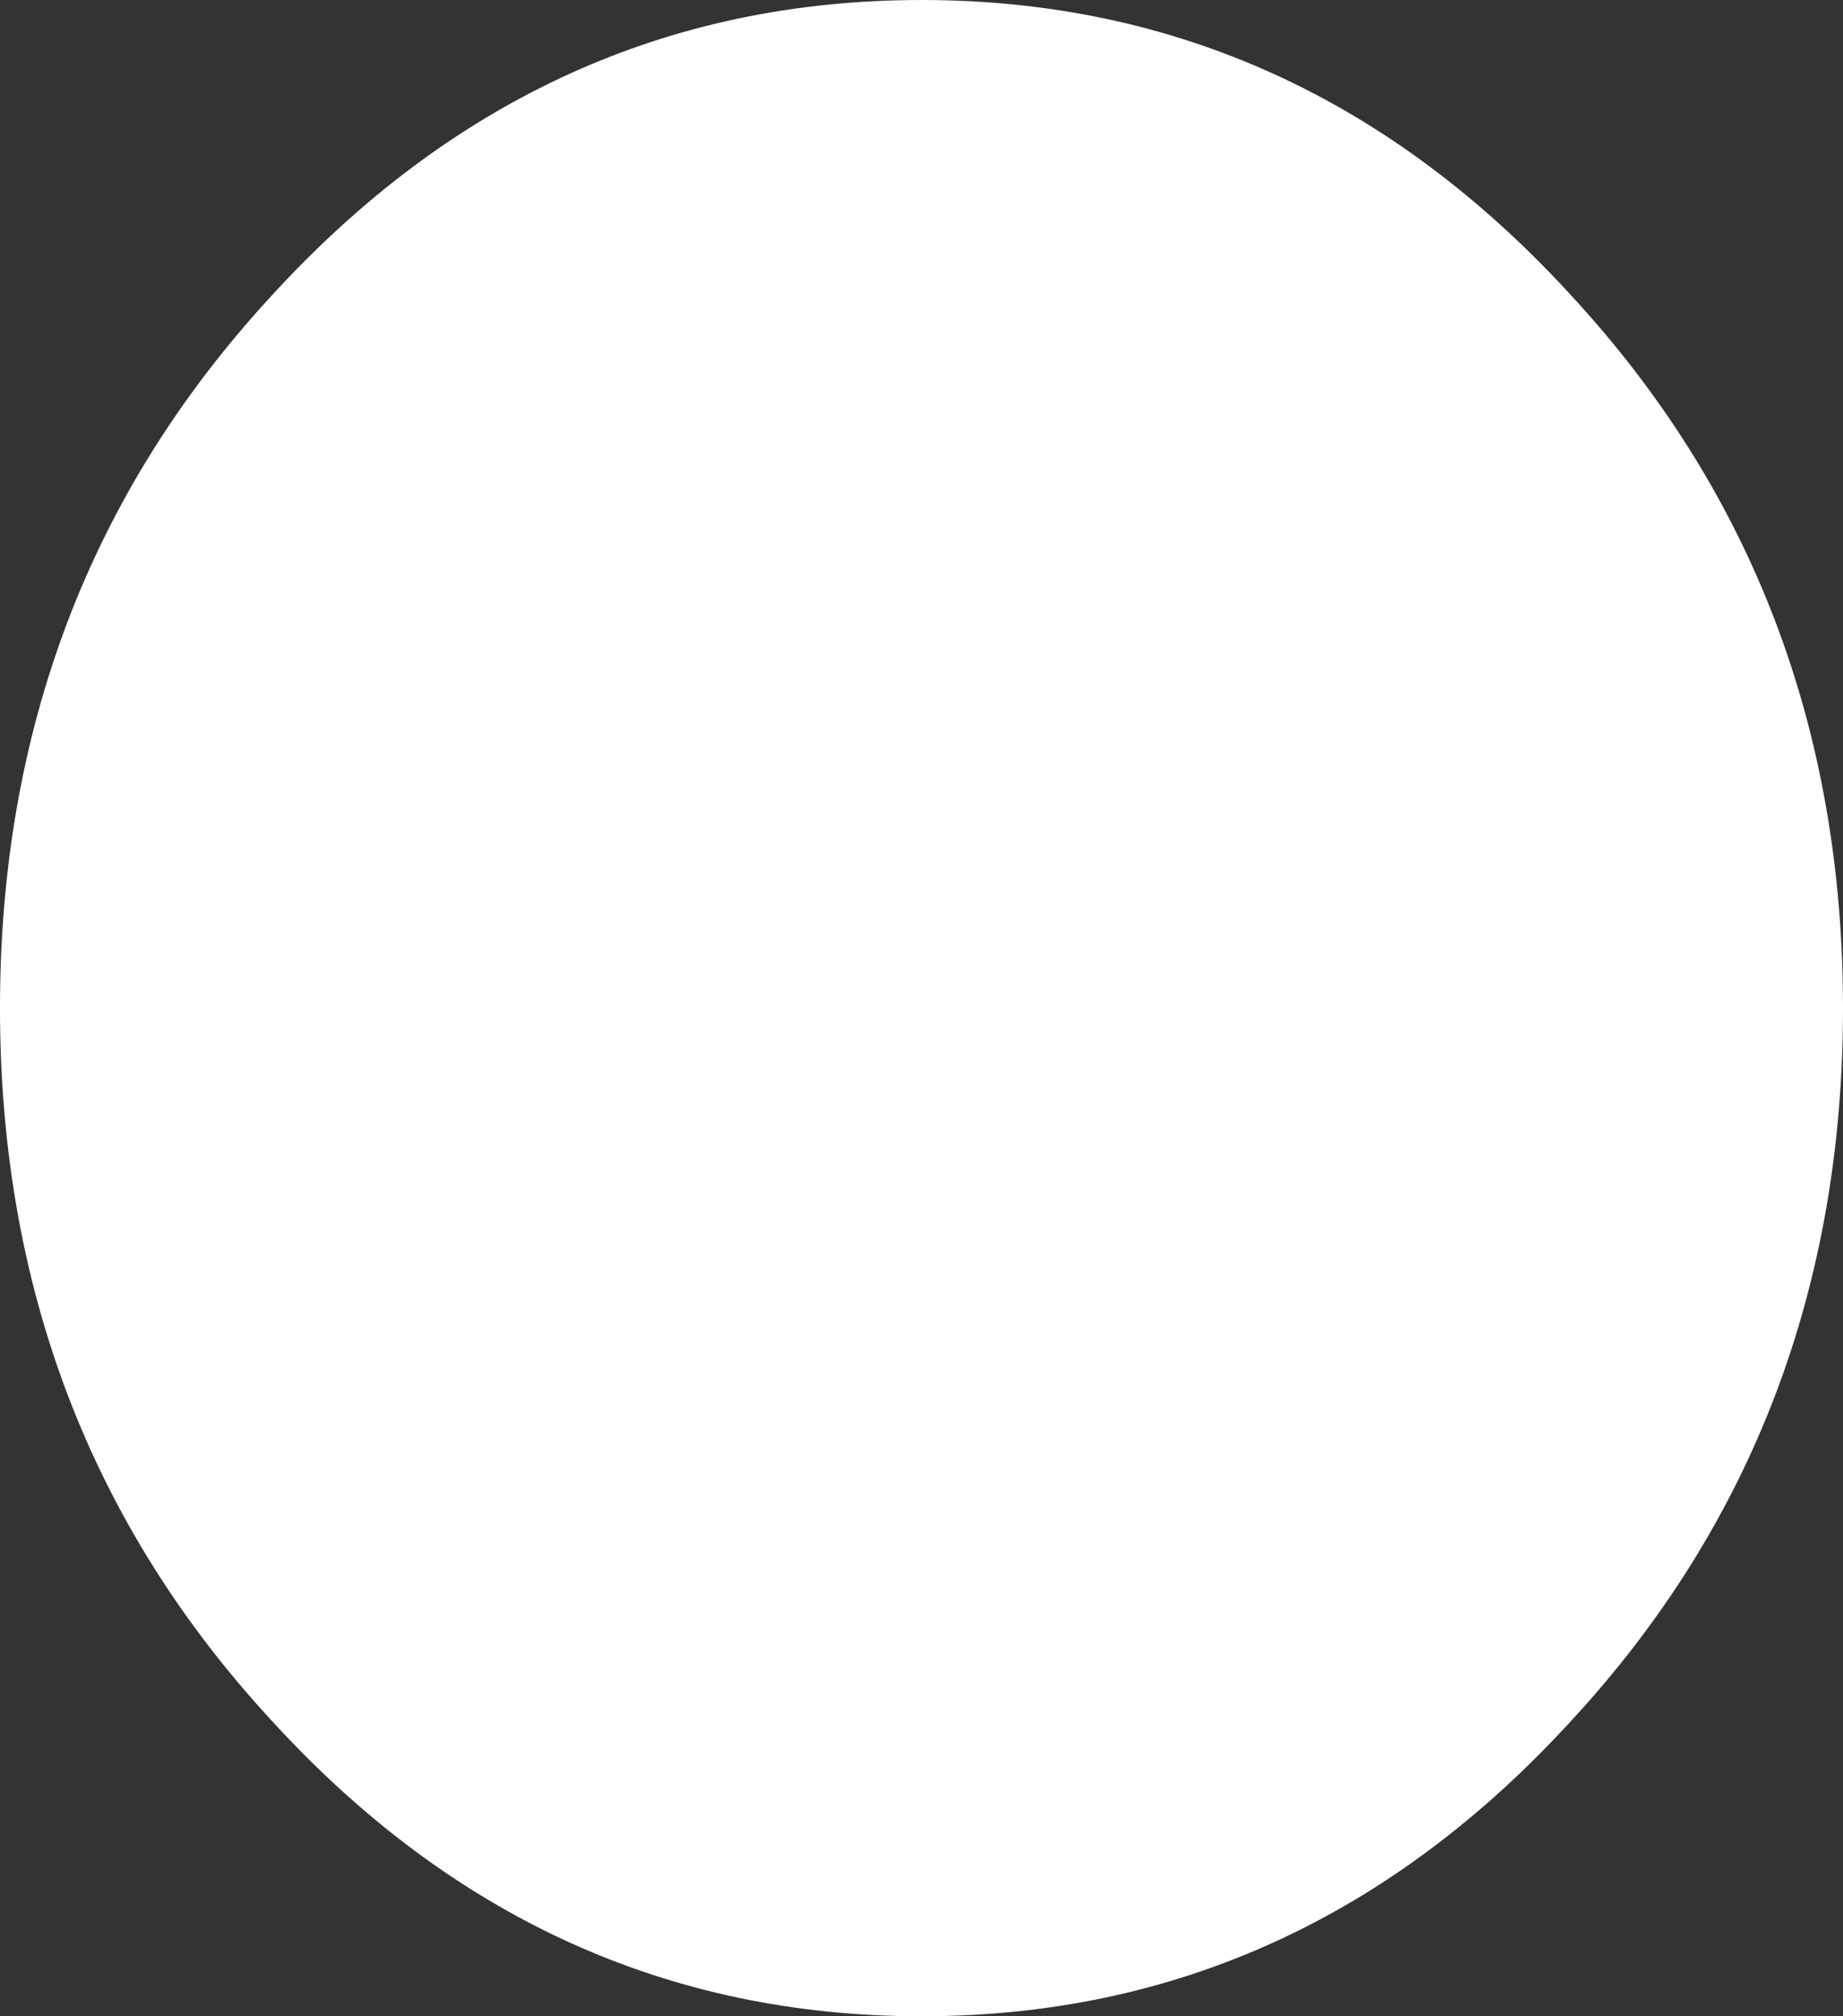 <?xml version="1.0" encoding="UTF-8" standalone="no"?>
<svg xmlns:xlink="http://www.w3.org/1999/xlink" height="35.0px" width="32.0px" xmlns="http://www.w3.org/2000/svg">
  <rect width="100%" height="100%" fill="#333333" stroke="none"/>
  <g transform="matrix(1.0, 0.0, 0.0, 1.0, 0.0, 0.0)">
    <path d="M16.0 0.0 Q22.6 0.0 27.3 5.15 32.0 10.25 32.0 17.5 32.0 24.75 27.3 29.85 22.6 35.0 16.0 35.0 9.4 35.0 4.7 29.85 0.0 24.75 0.0 17.5 0.0 10.25 4.7 5.15 9.4 0.0 16.0 0.0" fill="#ffffff" fill-rule="evenodd" stroke="none"/>
  </g>
</svg>

